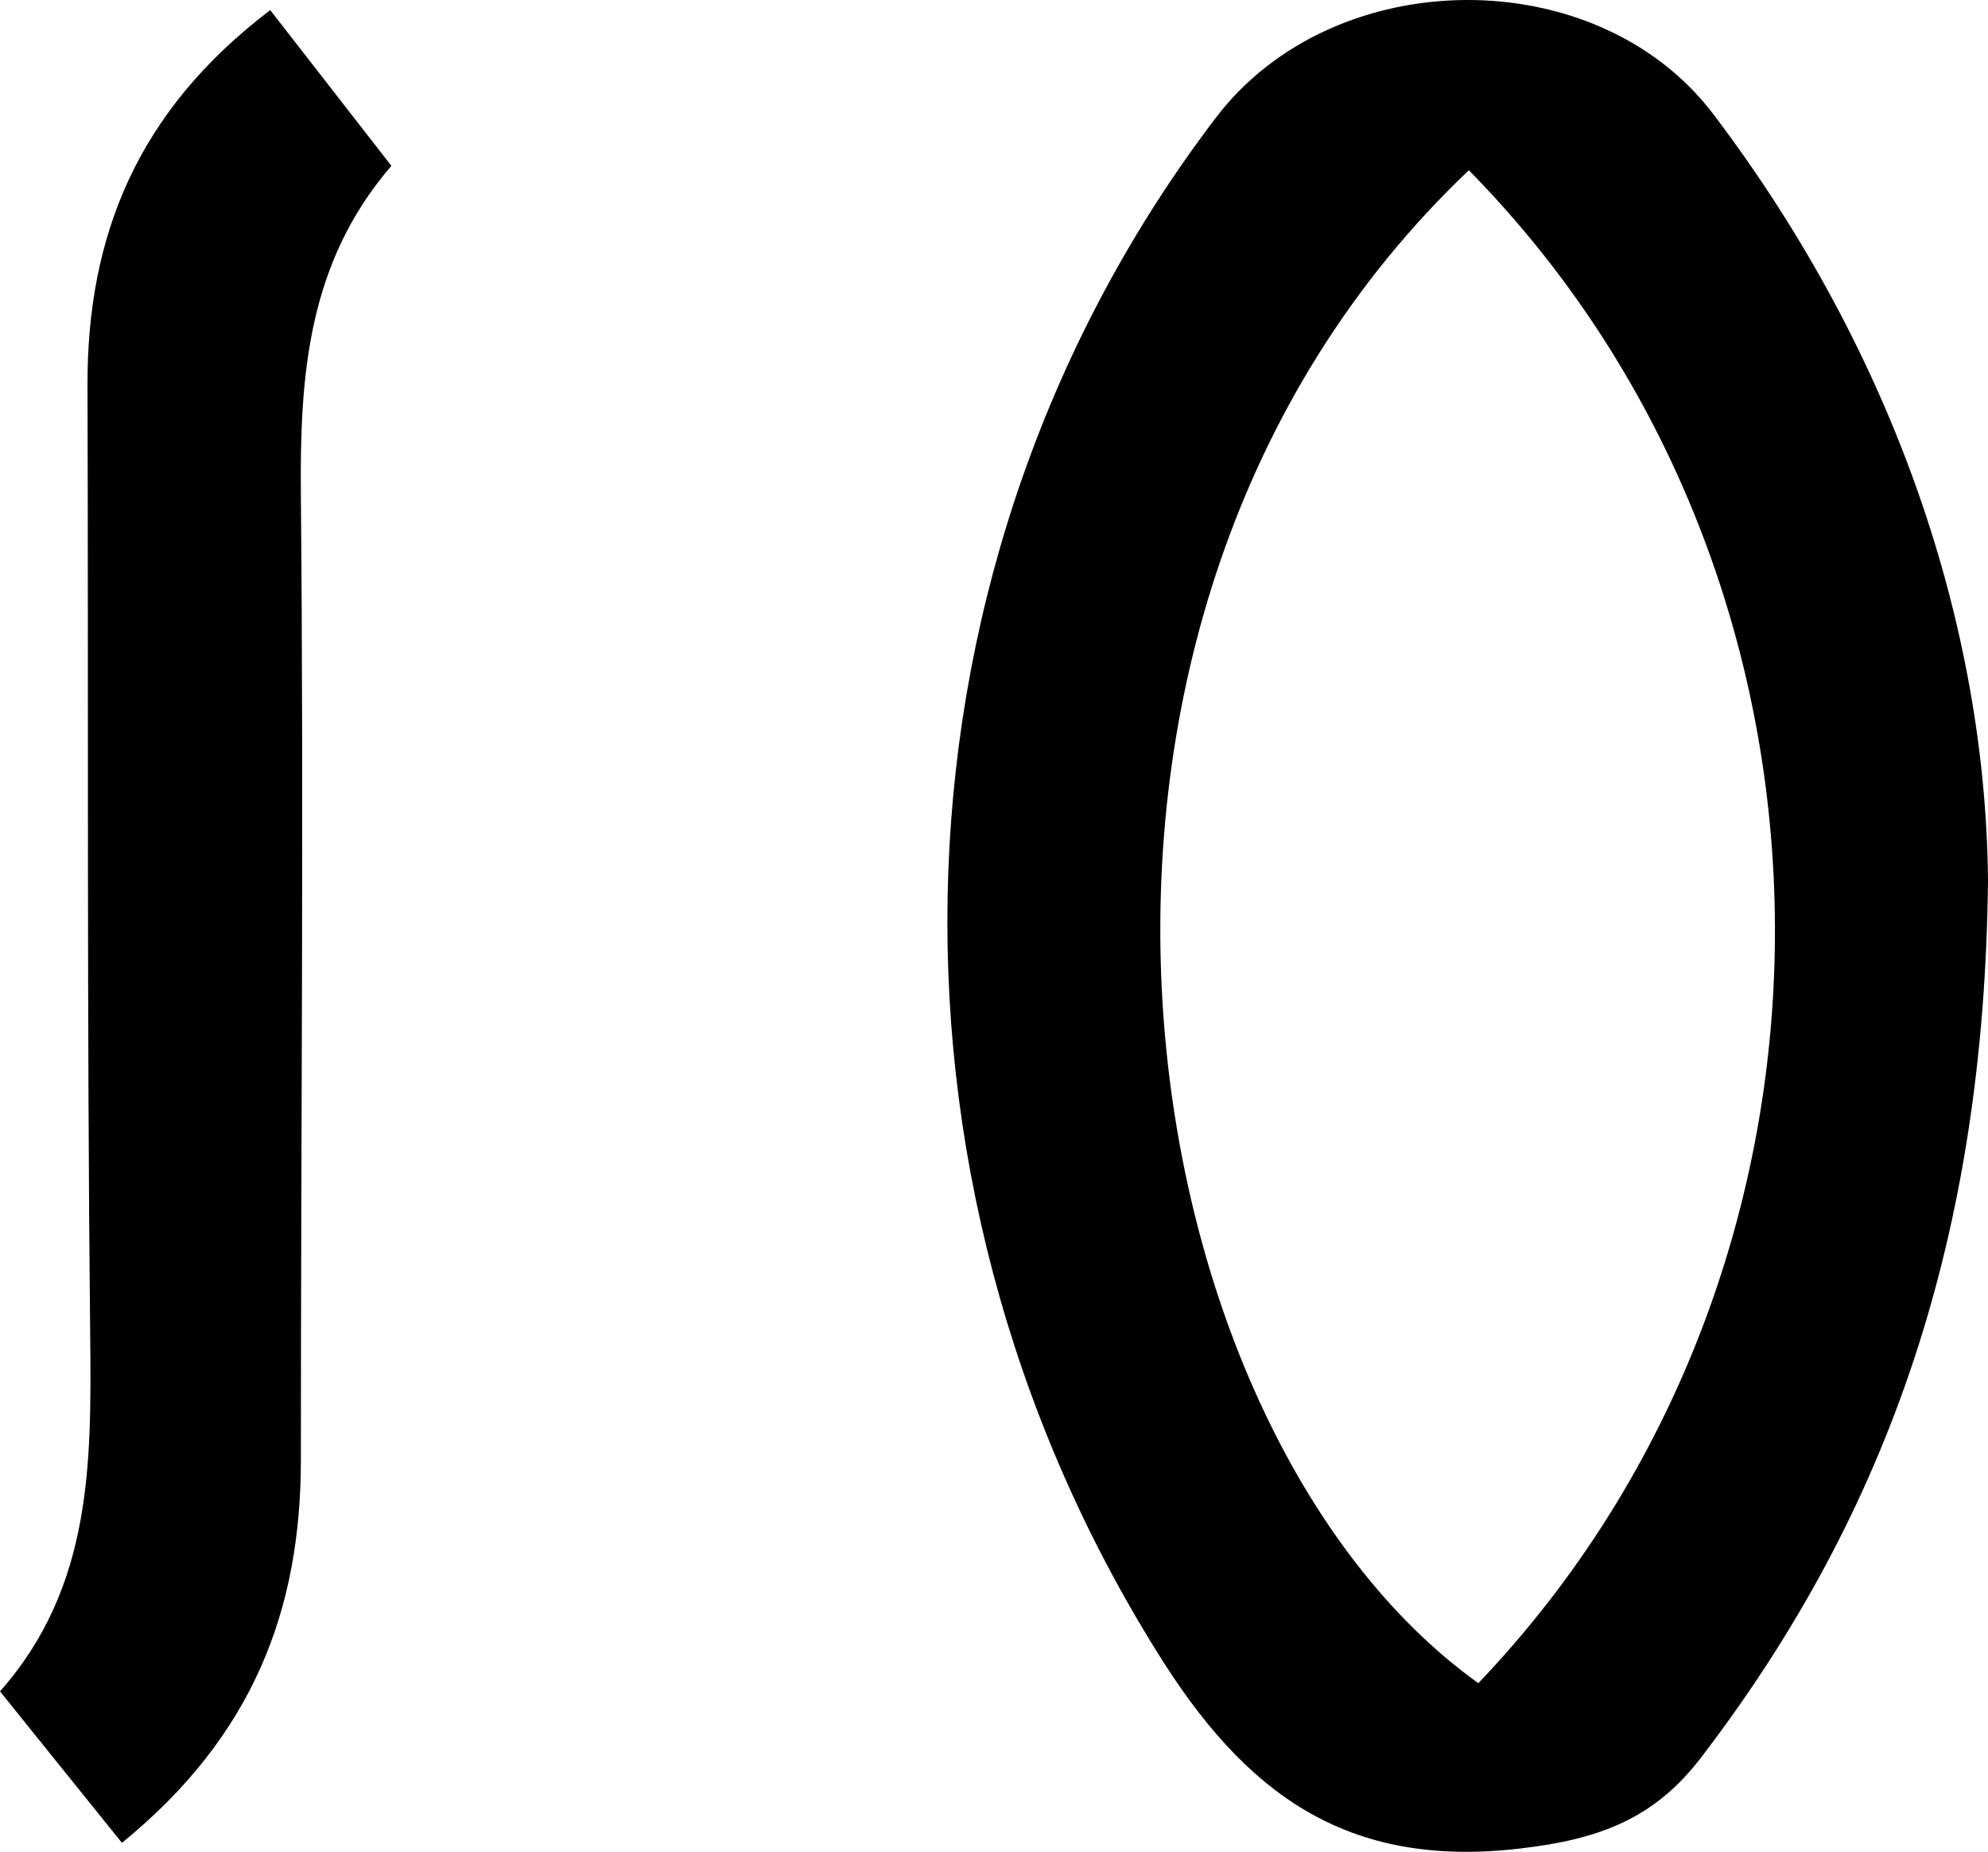<svg xmlns="http://www.w3.org/2000/svg" viewBox="0 0 125.87 117.25"><title>Ten</title><g id="Layer_2" data-name="Layer 2"><g id="Layer_1-2" data-name="Layer 1"><path d="M125.87,55.74c-.24,22.55-6.26,39.93-18.06,55.4-3,4-6.5,5.31-11.56,5.9-11.06,1.3-17.48-3.54-23-12.46C54.37,74.34,55.66,35.43,77,7.43c7.48-9.81,24.13-9.95,31.51-.16C120.06,22.52,125.72,39.77,125.87,55.74ZM93,10.78c-29.95,28.45-22,79.61.6,95.79C118.77,80.23,118.71,36.91,93,10.78Z"/><path d="M17.11.64l7.67,9.86c-5.32,6.17-5.8,13.34-5.73,20.86.19,20.36,0,40.71,0,61.07,0,9.47-3,17.47-11.33,24.25L0,107.09c5.85-6.61,5.79-14.5,5.71-22.55-.21-20-.11-40.09-.17-60.14C5.51,15,8.65,7.06,17.11.64Z"/></g></g></svg>